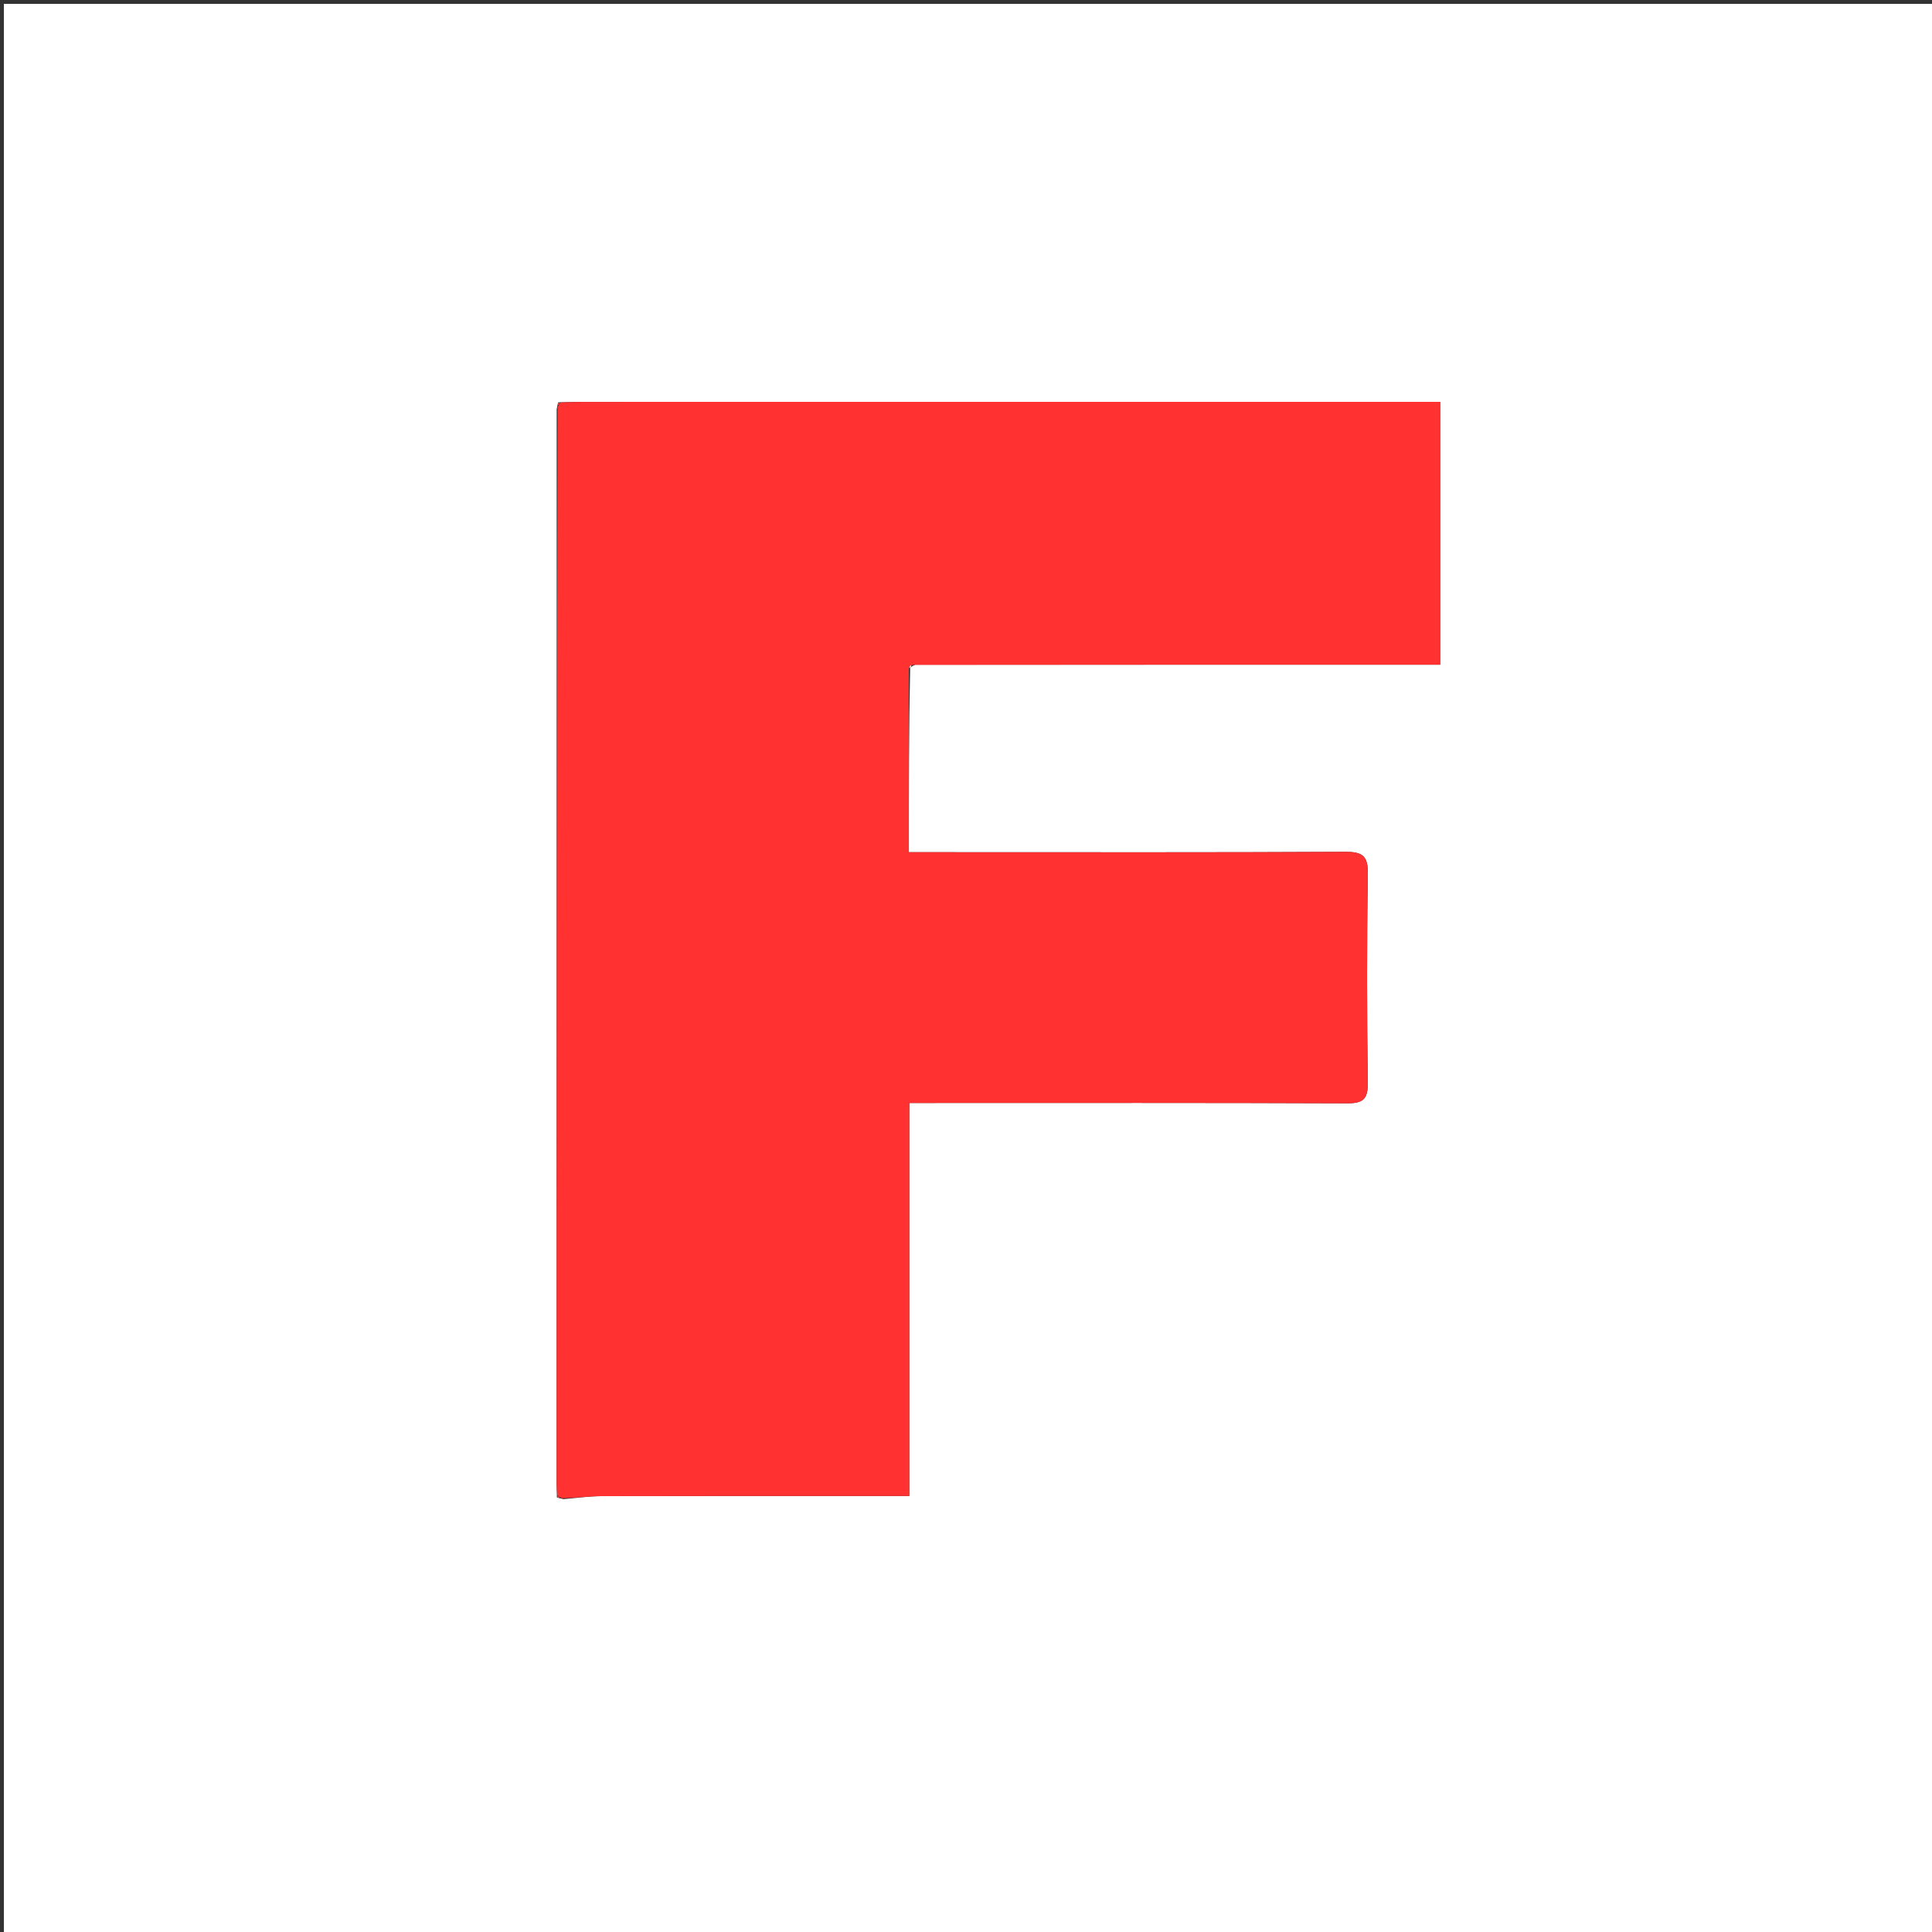 <svg version="1.1" id="Layer_1" xmlns="http://www.w3.org/2000/svg" xmlns:xlink="http://www.w3.org/1999/xlink" x="0px" y="0px"
	 width="100%" viewBox="0 0 500 500" enable-background="new 0 0 500 500" xml:space="preserve">
<rect x="0" y="0" width="500" height="500" fill="#333333" stroke="none"/>
<path fill="#FFFFFF" opacity="1" stroke="none" 
	d="
M234,501 
	C156,501 78.5,501 1,501 
	C1,334.333 1,167.667 1,1 
	C167.667,1 334.333,1 501,1 
	C501,167.667 501,334.333 501,501 
	C412.167,501 323.333,501 234,501 
M235.554,172.81 
	C235.763,172.636 235.913,172.421 236.933,172.023 
	C282.196,172.023 327.459,172.023 372.719,172.023 
	C372.719,149.04 372.719,126.652 372.719,104 
	C370.732,104 369.088,104 367.443,104 
	C294.958,104 222.472,103.999 149.987,104.007 
	C148.325,104.007 146.662,104.111 144.483,104.112 
	C144.387,104.406 144.292,104.701 144.067,105.925 
	C144.059,198.622 144.051,291.319 144.051,384.016 
	C144.051,385.012 144.146,386.007 144.116,387.516 
	C144.409,387.621 144.703,387.727 145.84,387.976 
	C149.115,387.705 152.39,387.208 155.666,387.199 
	C180.321,387.133 204.975,387.163 229.63,387.163 
	C231.373,387.163 233.115,387.163 235.325,387.163 
	C235.325,352.845 235.325,319.299 235.325,285.447 
	C237.609,285.447 239.424,285.447 241.238,285.447 
	C277.054,285.447 312.87,285.382 348.685,285.533 
	C352.836,285.551 354.031,284.391 353.979,280.218 
	C353.754,262.23 353.708,244.234 354.001,226.247 
	C354.077,221.546 352.684,220.431 348.15,220.455 
	C314.335,220.636 280.517,220.553 246.7,220.553 
	C242.923,220.553 239.146,220.553 235.209,220.553 
	C235.209,204.274 235.209,188.639 235.554,172.81 
z"/>
<path fill="#FF3131" opacity="1" stroke="none" 
	d="
M144.999,104.167 
	C146.662,104.111 148.325,104.007 149.987,104.007 
	C222.472,103.999 294.958,104 367.443,104 
	C369.088,104 370.732,104 372.719,104 
	C372.719,126.652 372.719,149.04 372.719,172.023 
	C327.459,172.023 282.196,172.023 236.209,172.07 
	C235.394,172.413 235.301,172.708 235.209,173.004 
	C235.209,188.639 235.209,204.274 235.209,220.553 
	C239.146,220.553 242.923,220.553 246.7,220.553 
	C280.517,220.553 314.335,220.636 348.15,220.455 
	C352.684,220.431 354.077,221.546 354.001,226.247 
	C353.708,244.234 353.754,262.23 353.979,280.218 
	C354.031,284.391 352.836,285.551 348.685,285.533 
	C312.87,285.382 277.054,285.447 241.238,285.447 
	C239.424,285.447 237.609,285.447 235.325,285.447 
	C235.325,319.299 235.325,352.845 235.325,387.163 
	C233.115,387.163 231.373,387.163 229.63,387.163 
	C204.975,387.163 180.321,387.133 155.666,387.199 
	C152.39,387.208 149.115,387.705 145.327,387.729 
	C144.658,387.259 144.452,387.099 144.197,387.002 
	C144.146,386.007 144.051,385.012 144.051,384.016 
	C144.051,291.319 144.059,198.622 144.305,105.364 
	C144.755,104.634 144.907,104.422 144.999,104.167 
z"/>
<path fill="#FF4242" opacity="1" stroke="none" 
	d="
M144.741,104.139 
	C144.907,104.422 144.755,104.634 144.37,104.899 
	C144.292,104.701 144.387,104.406 144.741,104.139 
z"/>
<path fill="#FFE8E8" opacity="1" stroke="none" 
	d="
M235.381,172.907 
	C235.301,172.708 235.394,172.413 235.746,172.142 
	C235.913,172.421 235.763,172.636 235.381,172.907 
z"/>
<path fill="#FF4242" opacity="1" stroke="none" 
	d="
M144.156,387.259 
	C144.452,387.099 144.658,387.259 144.906,387.658 
	C144.703,387.727 144.409,387.621 144.156,387.259 
z"/>
</svg>